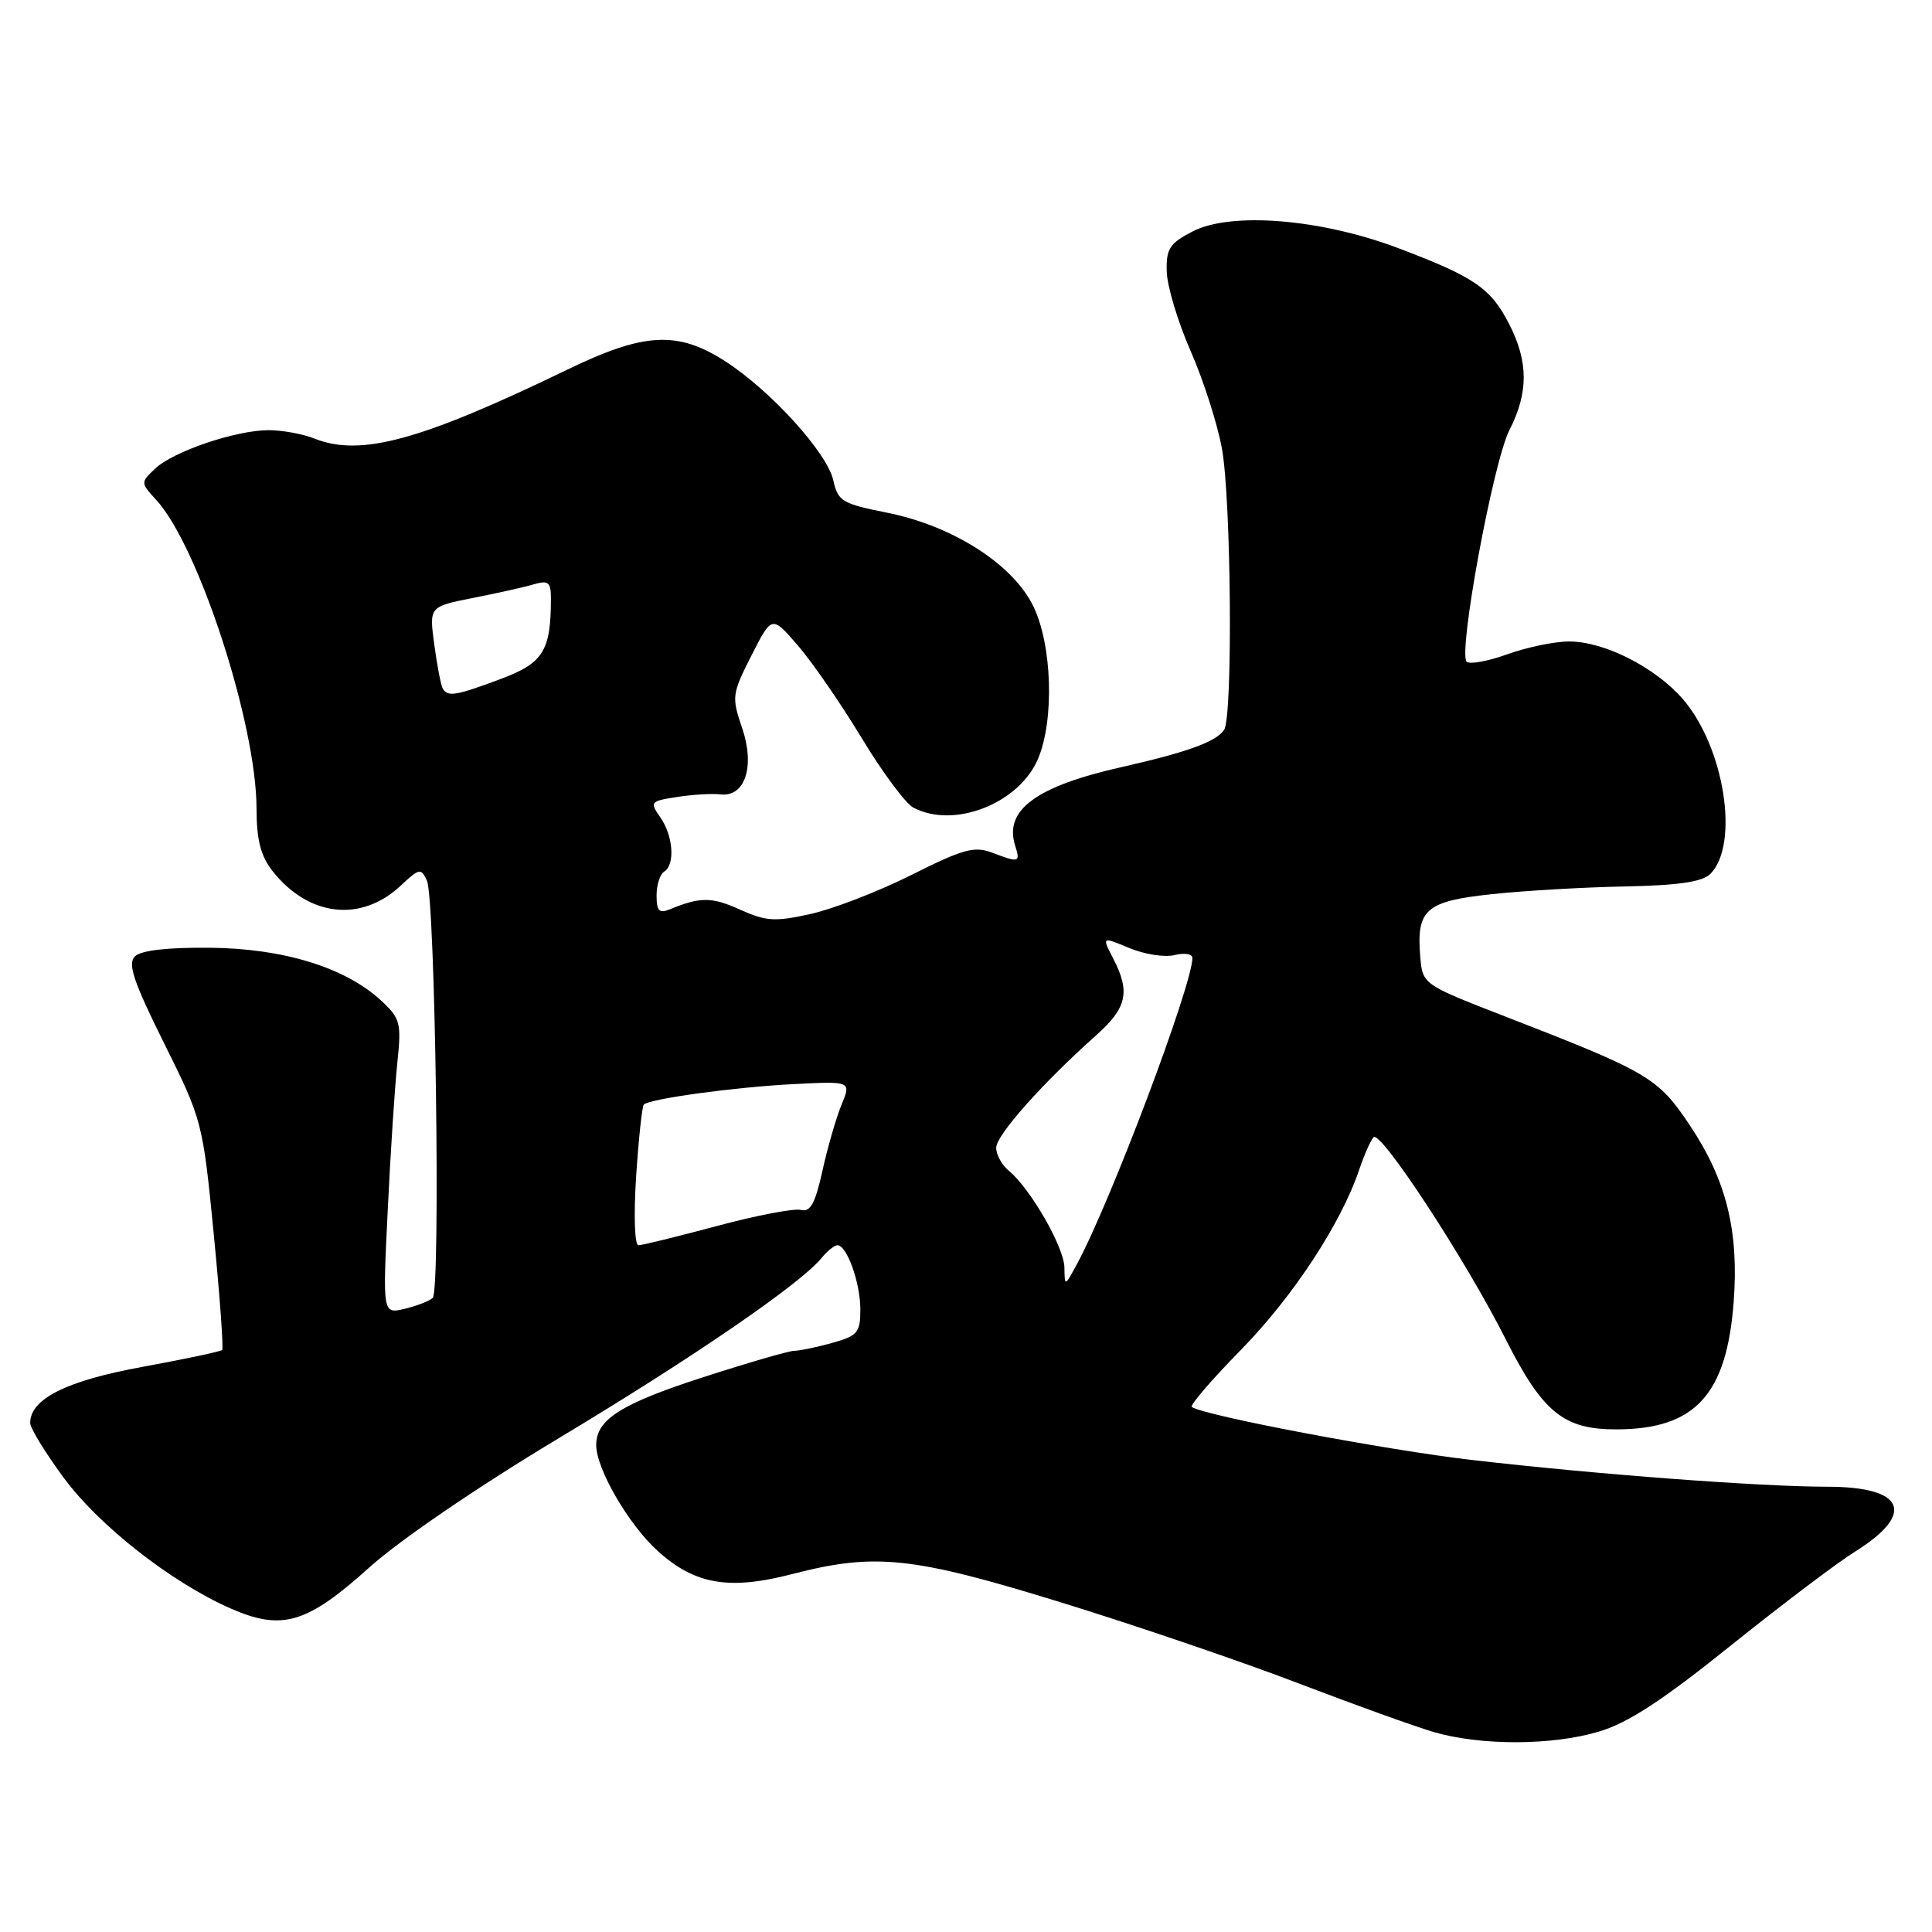 <?xml version="1.0" encoding="UTF-8" standalone="no"?>
<!DOCTYPE svg PUBLIC "-//W3C//DTD SVG 1.1//EN" "http://www.w3.org/Graphics/SVG/1.1/DTD/svg11.dtd" >
<svg xmlns="http://www.w3.org/2000/svg" xmlns:xlink="http://www.w3.org/1999/xlink" version="1.1" viewBox="0 0 256 256">
 <g >
 <path fill="currentColor"
d=" M 211.85 229.45 C 215.70 228.31 220.27 225.33 229.28 218.09 C 236.00 212.70 243.43 207.07 245.80 205.60 C 253.91 200.53 252.40 197.00 242.13 197.00 C 233.20 196.99 211.49 195.36 195.00 193.45 C 183.65 192.13 159.90 187.65 157.92 186.44 C 157.60 186.25 160.56 182.81 164.49 178.80 C 171.38 171.76 177.75 162.03 180.13 154.91 C 180.76 153.04 181.60 151.14 182.00 150.69 C 182.91 149.67 194.21 166.93 199.50 177.43 C 204.42 187.18 207.20 189.44 214.28 189.40 C 224.63 189.35 228.79 184.80 229.72 172.52 C 230.43 163.11 228.76 156.37 223.93 149.14 C 219.69 142.79 218.52 142.09 199.50 134.71 C 188.50 130.44 188.50 130.44 188.19 126.76 C 187.67 120.50 188.92 119.41 197.70 118.48 C 201.99 118.02 209.92 117.56 215.33 117.46 C 222.39 117.32 225.57 116.85 226.62 115.81 C 230.54 111.88 228.48 98.90 222.93 92.57 C 219.25 88.38 212.56 85.00 207.93 85.00 C 206.05 84.99 202.37 85.75 199.77 86.68 C 197.17 87.62 194.73 88.06 194.34 87.68 C 193.18 86.52 197.85 61.22 200.00 57.00 C 202.54 52.03 202.53 47.96 199.99 42.97 C 197.54 38.18 195.38 36.70 185.30 32.89 C 175.00 28.99 163.09 28.03 158.00 30.68 C 154.97 32.25 154.51 32.97 154.60 36.00 C 154.65 37.92 156.07 42.65 157.76 46.50 C 159.45 50.35 161.32 56.17 161.91 59.43 C 163.14 66.13 163.37 94.87 162.21 96.69 C 161.21 98.26 157.35 99.67 148.67 101.63 C 137.29 104.19 133.02 107.33 134.51 112.04 C 135.23 114.30 135.06 114.35 131.43 112.97 C 129.11 112.09 127.57 112.52 120.82 115.91 C 116.48 118.09 110.47 120.42 107.48 121.09 C 102.69 122.16 101.53 122.09 98.06 120.53 C 94.30 118.83 92.80 118.83 88.75 120.49 C 87.35 121.07 87.00 120.70 87.00 118.67 C 87.00 117.26 87.45 115.84 88.00 115.50 C 89.48 114.59 89.21 110.75 87.50 108.31 C 86.07 106.26 86.16 106.15 89.75 105.60 C 91.81 105.28 94.37 105.13 95.44 105.26 C 98.72 105.66 100.07 101.57 98.34 96.48 C 96.93 92.35 96.98 91.97 99.57 86.86 C 102.27 81.54 102.27 81.54 105.71 85.52 C 107.61 87.71 111.40 93.21 114.15 97.75 C 116.89 102.29 119.98 106.45 121.00 107.00 C 126.38 109.88 135.07 106.47 137.56 100.51 C 139.72 95.34 139.41 85.48 136.93 80.35 C 134.22 74.76 126.24 69.66 117.47 67.92 C 111.59 66.75 111.03 66.41 110.42 63.66 C 109.62 60.00 102.07 51.69 96.05 47.84 C 89.76 43.81 85.35 44.05 75.17 48.98 C 55.71 58.39 47.82 60.54 41.68 58.12 C 40.14 57.50 37.40 57.00 35.61 57.00 C 31.26 57.00 22.97 59.81 20.55 62.10 C 18.62 63.93 18.62 63.97 20.69 66.23 C 26.31 72.34 33.98 95.94 33.99 107.12 C 34.00 111.29 34.54 113.41 36.09 115.39 C 40.88 121.48 47.85 122.28 53.12 117.33 C 55.56 115.05 55.80 115.00 56.57 116.69 C 57.68 119.12 58.40 171.02 57.34 171.98 C 56.88 172.40 55.20 173.05 53.60 173.43 C 50.70 174.11 50.70 174.11 51.38 160.31 C 51.74 152.71 52.32 143.94 52.65 140.82 C 53.20 135.53 53.05 134.95 50.51 132.59 C 45.77 128.20 37.57 125.67 27.80 125.58 C 22.15 125.53 18.67 125.93 17.87 126.73 C 16.89 127.71 17.70 130.10 21.74 138.23 C 26.79 148.38 26.87 148.68 28.32 163.50 C 29.13 171.75 29.63 178.67 29.44 178.88 C 29.24 179.08 24.48 180.09 18.86 181.12 C 8.79 182.96 4.00 185.36 4.00 188.56 C 4.00 189.23 5.99 192.48 8.42 195.78 C 13.10 202.14 22.63 209.62 30.49 213.10 C 37.35 216.13 40.64 215.17 48.93 207.70 C 52.97 204.06 63.39 196.96 74.15 190.50 C 91.85 179.87 106.03 170.15 108.87 166.68 C 109.63 165.75 110.57 165.00 110.96 165.00 C 112.22 165.00 114.00 169.98 114.00 173.50 C 114.00 176.58 113.65 177.00 110.25 177.95 C 108.19 178.52 105.93 178.99 105.23 178.99 C 104.53 179.00 99.09 180.57 93.14 182.50 C 82.28 186.01 79.00 188.09 79.00 191.47 C 79.00 194.63 83.30 202.04 87.16 205.52 C 92.08 209.97 96.62 210.74 104.98 208.57 C 115.98 205.72 120.91 206.25 140.70 212.36 C 150.49 215.38 164.57 220.18 172.00 223.03 C 179.43 225.87 187.53 228.79 190.00 229.51 C 196.22 231.32 205.64 231.30 211.85 229.45 Z  M 141.04 167.95 C 141.00 165.26 136.52 157.46 133.67 155.13 C 132.75 154.37 132.00 153.00 132.00 152.08 C 132.00 150.42 138.14 143.51 145.26 137.17 C 149.33 133.54 149.80 131.44 147.50 127.00 C 146.00 124.10 146.00 124.10 149.64 125.62 C 151.65 126.46 154.35 126.88 155.64 126.55 C 156.94 126.23 158.00 126.40 158.00 126.93 C 158.00 130.51 147.15 159.29 142.70 167.50 C 141.08 170.50 141.08 170.50 141.04 167.95 Z  M 84.29 155.89 C 84.62 150.88 85.08 146.59 85.31 146.36 C 86.08 145.59 97.34 144.05 105.15 143.65 C 112.79 143.26 112.79 143.26 111.51 146.38 C 110.80 148.09 109.66 152.03 108.98 155.12 C 108.02 159.48 107.37 160.65 106.12 160.32 C 105.23 160.09 100.22 161.05 95.00 162.45 C 89.78 163.85 85.10 165.00 84.60 165.00 C 84.09 165.00 83.96 161.05 84.29 155.89 Z  M 58.67 91.25 C 58.43 90.84 57.92 88.22 57.55 85.44 C 56.86 80.38 56.86 80.38 62.68 79.23 C 65.88 78.60 69.51 77.79 70.75 77.42 C 72.66 76.87 73.00 77.15 73.00 79.26 C 73.00 86.25 72.00 87.86 66.34 89.97 C 60.41 92.19 59.34 92.37 58.67 91.25 Z "/>
</g>
</svg>